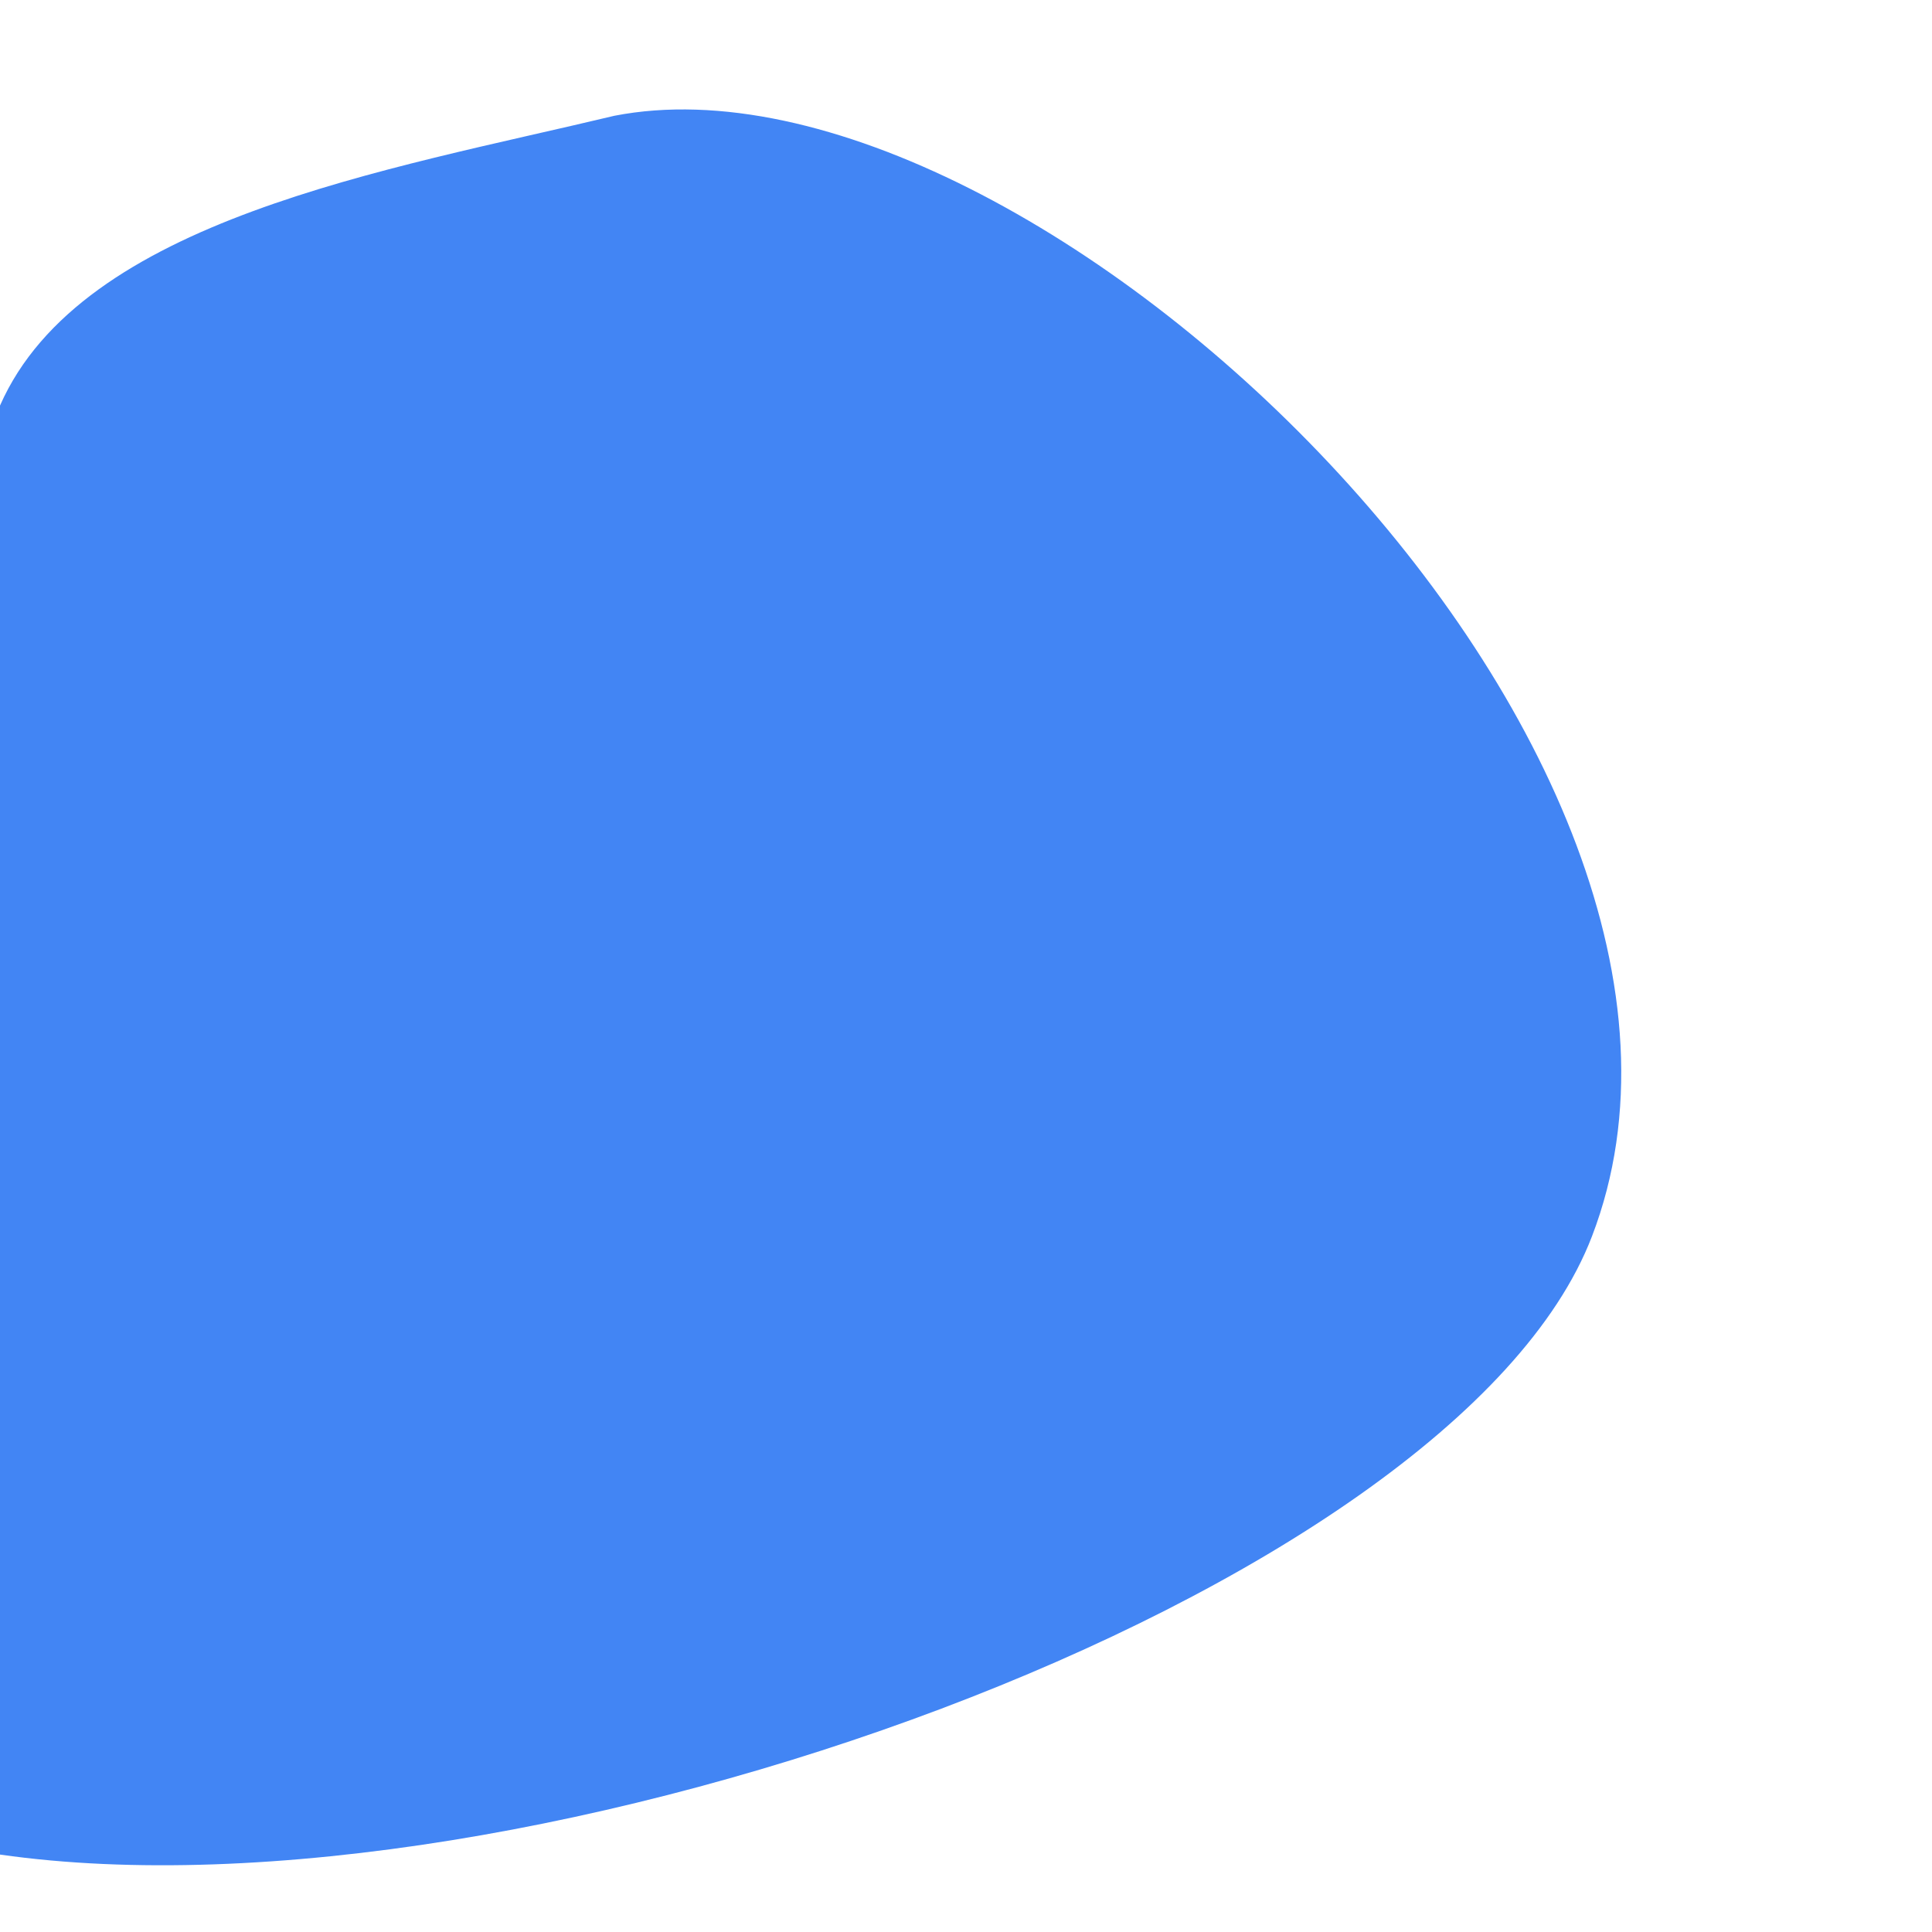 <svg xmlns="http://www.w3.org/2000/svg" xmlns:xlink="http://www.w3.org/1999/xlink" id="Layer_1" width="500" height="500" x="0" y="0" enable-background="new 0 0 500 500" version="1.1" viewBox="0 0 500 500" xml:space="preserve"><g><path fill="#4285F4" fill-rule="evenodd" d="M159,29.962c108-21,301.182,164.41,253,290 c-35.747,93.18-275.921,179.461-412,160c0-124.987,0-250.013,0-375C21.21,56.762,100.314,44.006,159,29.962z" clip-rule="evenodd"/></g></svg>